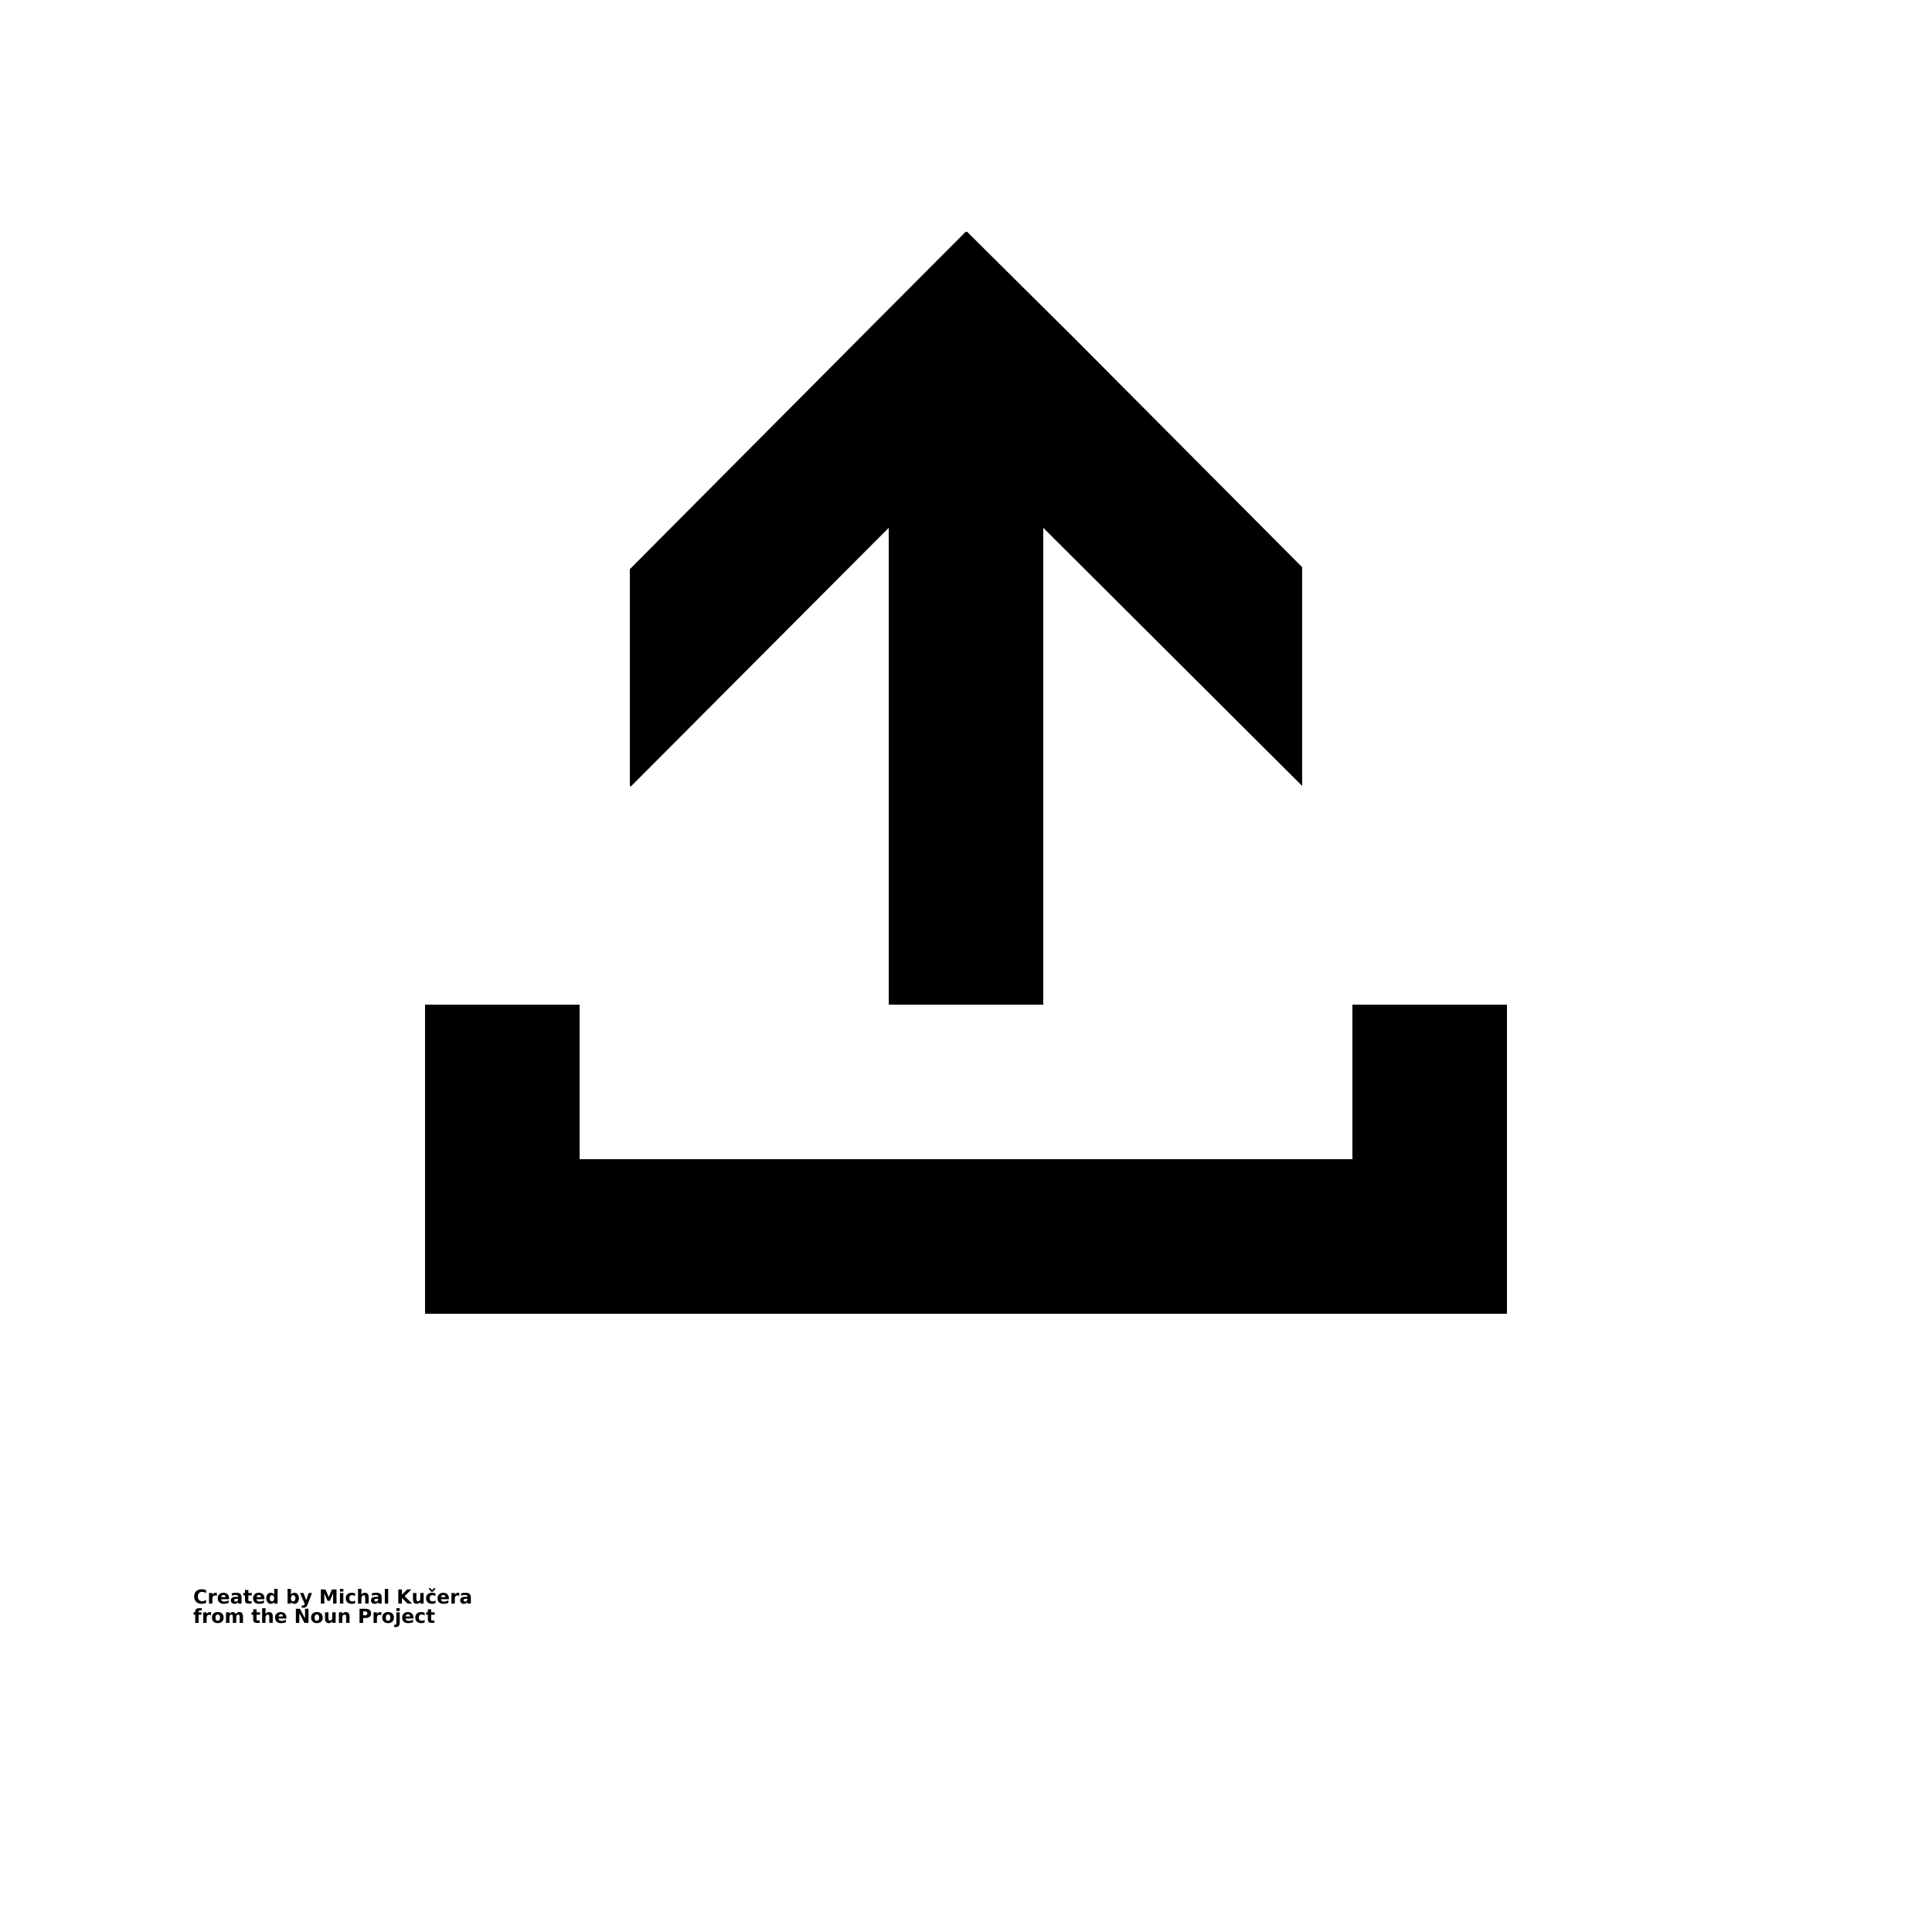 <?xml version="1.0" encoding="UTF-8"?>
<svg width="700pt" height="700pt" version="1.1" viewBox="0 0 700 700" xmlns="http://www.w3.org/2000/svg" xmlns:xlink="http://www.w3.org/1999/xlink">
 <defs>
  <symbol id="w" overflow="visible">
   <path d="m4.688-0.281c-0.242 0.125-0.492 0.219-0.75 0.281-0.262 0.062-0.539 0.094-0.828 0.094-0.844 0-1.516-0.234-2.016-0.703-0.5-0.477-0.75-1.125-0.75-1.938s0.25-1.457 0.75-1.938c0.5-0.477 1.172-0.719 2.016-0.719 0.289 0 0.566 0.039 0.828 0.109 0.258 0.062 0.508 0.156 0.75 0.281v1.047c-0.242-0.164-0.48-0.285-0.719-0.359-0.242-0.07-0.492-0.109-0.75-0.109-0.469 0-0.84 0.152-1.109 0.453-0.273 0.293-0.406 0.703-0.406 1.234s0.133 0.949 0.406 1.25c0.27 0.293 0.641 0.438 1.109 0.438 0.258 0 0.508-0.035 0.75-0.109 0.238-0.082 0.477-0.207 0.719-0.375z"/>
  </symbol>
  <symbol id="b" overflow="visible">
   <path d="m3.438-2.781c-0.117-0.051-0.227-0.086-0.328-0.109-0.105-0.031-0.211-0.047-0.312-0.047-0.312 0-0.559 0.105-0.734 0.312-0.168 0.199-0.25 0.484-0.25 0.859v1.766h-1.219v-3.828h1.219v0.625c0.156-0.25 0.332-0.43 0.531-0.547 0.207-0.113 0.457-0.172 0.75-0.172 0.031 0 0.07 0.008 0.125 0.016 0.051 0 0.117 0.008 0.203 0.016z"/>
  </symbol>
  <symbol id="a" overflow="visible">
   <path d="m4.406-1.922v0.344h-2.859c0.031 0.293 0.133 0.512 0.312 0.656 0.176 0.137 0.426 0.203 0.75 0.203 0.25 0 0.508-0.035 0.781-0.109 0.27-0.07 0.551-0.188 0.844-0.344v0.938c-0.293 0.117-0.586 0.199-0.875 0.25-0.293 0.051-0.586 0.078-0.875 0.078-0.688 0-1.227-0.172-1.609-0.516-0.387-0.352-0.578-0.848-0.578-1.484 0-0.625 0.188-1.113 0.562-1.469 0.383-0.363 0.906-0.547 1.562-0.547 0.602 0 1.082 0.184 1.438 0.547 0.363 0.367 0.547 0.852 0.547 1.453zm-1.25-0.406c0-0.238-0.07-0.426-0.203-0.562-0.137-0.145-0.312-0.219-0.531-0.219-0.242 0-0.438 0.07-0.594 0.203-0.148 0.137-0.234 0.328-0.266 0.578z"/>
  </symbol>
  <symbol id="d" overflow="visible">
   <path d="m2.297-1.719c-0.25 0-0.445 0.043-0.578 0.125-0.125 0.086-0.188 0.215-0.188 0.391 0 0.148 0.051 0.266 0.156 0.359 0.102 0.086 0.25 0.125 0.438 0.125 0.227 0 0.422-0.078 0.578-0.234 0.156-0.164 0.234-0.375 0.234-0.625v-0.141zm1.875-0.469v2.188h-1.234v-0.562c-0.168 0.23-0.355 0.398-0.562 0.5-0.199 0.102-0.445 0.156-0.734 0.156-0.398 0-0.719-0.113-0.969-0.344-0.25-0.227-0.375-0.531-0.375-0.906 0-0.445 0.156-0.773 0.469-0.984 0.312-0.207 0.797-0.312 1.453-0.312h0.719v-0.094c0-0.195-0.078-0.336-0.234-0.422-0.148-0.094-0.383-0.141-0.703-0.141-0.262 0-0.508 0.027-0.734 0.078-0.23 0.055-0.438 0.133-0.625 0.234v-0.922c0.258-0.07 0.52-0.125 0.781-0.156 0.27-0.031 0.535-0.047 0.797-0.047 0.688 0 1.18 0.137 1.484 0.406 0.312 0.273 0.469 0.715 0.469 1.328z"/>
  </symbol>
  <symbol id="c" overflow="visible">
   <path d="m1.922-4.922v1.094h1.266v0.875h-1.266v1.625c0 0.18 0.035 0.297 0.109 0.359 0.07 0.062 0.211 0.094 0.422 0.094h0.625v0.875h-1.047c-0.48 0-0.824-0.098-1.031-0.297-0.199-0.207-0.297-0.551-0.297-1.031v-1.625h-0.609v-0.875h0.609v-1.094z"/>
  </symbol>
  <symbol id="l" overflow="visible">
   <path d="m3.188-3.266v-2.047h1.234v5.312h-1.234v-0.547c-0.168 0.219-0.355 0.383-0.562 0.484-0.199 0.102-0.43 0.156-0.688 0.156-0.48 0-0.871-0.188-1.172-0.562-0.305-0.375-0.453-0.852-0.453-1.438 0-0.594 0.148-1.078 0.453-1.453 0.301-0.375 0.691-0.562 1.172-0.562 0.258 0 0.488 0.055 0.688 0.156 0.207 0.105 0.395 0.273 0.562 0.5zm-0.797 2.469c0.258 0 0.457-0.094 0.594-0.281 0.133-0.188 0.203-0.461 0.203-0.828 0-0.363-0.07-0.641-0.203-0.828-0.137-0.195-0.336-0.297-0.594-0.297-0.262 0-0.465 0.102-0.609 0.297-0.137 0.188-0.203 0.465-0.203 0.828 0 0.367 0.066 0.641 0.203 0.828 0.145 0.188 0.348 0.281 0.609 0.281z"/>
  </symbol>
  <symbol id="k" overflow="visible">
   <path d="m2.625-0.797c0.258 0 0.457-0.094 0.594-0.281 0.145-0.188 0.219-0.461 0.219-0.828 0-0.363-0.074-0.641-0.219-0.828-0.137-0.195-0.336-0.297-0.594-0.297-0.262 0-0.465 0.102-0.609 0.297-0.137 0.188-0.203 0.465-0.203 0.828 0 0.355 0.066 0.633 0.203 0.828 0.145 0.188 0.348 0.281 0.609 0.281zm-0.812-2.469c0.164-0.227 0.352-0.395 0.562-0.5 0.207-0.102 0.441-0.156 0.703-0.156 0.469 0 0.852 0.188 1.156 0.562 0.312 0.375 0.469 0.859 0.469 1.453 0 0.586-0.156 1.062-0.469 1.438-0.305 0.375-0.688 0.562-1.156 0.562-0.262 0-0.496-0.055-0.703-0.156-0.211-0.102-0.398-0.266-0.562-0.484v0.547h-1.219v-5.312h1.219z"/>
  </symbol>
  <symbol id="j" overflow="visible">
   <path d="m0.078-3.828h1.234l1.031 2.594 0.875-2.594h1.219l-1.609 4.188c-0.168 0.426-0.359 0.723-0.578 0.891-0.211 0.176-0.492 0.266-0.844 0.266h-0.703v-0.812h0.375c0.207 0 0.359-0.031 0.453-0.094s0.164-0.184 0.219-0.359l0.047-0.109z"/>
  </symbol>
  <symbol id="i" overflow="visible">
   <path d="m0.641-5.109h1.672l1.172 2.734 1.172-2.734h1.656v5.109h-1.234v-3.734l-1.172 2.75h-0.844l-1.172-2.75v3.734h-1.25z"/>
  </symbol>
  <symbol id="v" overflow="visible">
   <path d="m0.594-3.828h1.219v3.828h-1.219zm0-1.484h1.219v0.984h-1.219z"/>
  </symbol>
  <symbol id="h" overflow="visible">
   <path d="m3.688-3.703v1c-0.168-0.113-0.34-0.195-0.516-0.25-0.168-0.062-0.34-0.094-0.516-0.094-0.344 0-0.609 0.102-0.797 0.297-0.188 0.199-0.281 0.48-0.281 0.844 0 0.355 0.094 0.633 0.281 0.828 0.188 0.199 0.453 0.297 0.797 0.297 0.195 0 0.379-0.023 0.547-0.078 0.176-0.062 0.336-0.145 0.484-0.25v1c-0.199 0.074-0.398 0.125-0.594 0.156-0.199 0.031-0.398 0.047-0.594 0.047-0.688 0-1.23-0.176-1.625-0.531-0.387-0.352-0.578-0.844-0.578-1.469 0-0.633 0.191-1.129 0.578-1.484 0.395-0.352 0.938-0.531 1.625-0.531 0.207 0 0.406 0.023 0.594 0.062 0.195 0.031 0.395 0.086 0.594 0.156z"/>
  </symbol>
  <symbol id="g" overflow="visible">
   <path d="m4.438-2.328v2.328h-1.234v-1.781c0-0.332-0.012-0.562-0.031-0.688-0.012-0.125-0.031-0.219-0.062-0.281-0.055-0.07-0.121-0.129-0.203-0.172-0.074-0.051-0.168-0.078-0.281-0.078-0.25 0-0.449 0.102-0.594 0.297-0.148 0.199-0.219 0.469-0.219 0.812v1.891h-1.219v-5.312h1.219v2.047c0.188-0.227 0.379-0.395 0.578-0.5 0.207-0.102 0.441-0.156 0.703-0.156 0.438 0 0.77 0.137 1 0.406 0.227 0.273 0.344 0.668 0.344 1.188z"/>
  </symbol>
  <symbol id="u" overflow="visible">
   <path d="m0.594-5.312h1.219v5.312h-1.219z"/>
  </symbol>
  <symbol id="t" overflow="visible">
   <path d="m0.641-5.109h1.312v1.875l1.906-1.875h1.531l-2.469 2.422 2.719 2.688h-1.656l-2.031-2.016v2.016h-1.312z"/>
  </symbol>
  <symbol id="f" overflow="visible">
   <path d="m0.547-1.484v-2.344h1.234v0.375c0 0.211-0.008 0.477-0.016 0.797v0.625c0 0.305 0.004 0.523 0.016 0.656 0.02 0.137 0.051 0.234 0.094 0.297 0.051 0.086 0.113 0.148 0.188 0.188 0.082 0.043 0.18 0.062 0.297 0.062 0.25 0 0.445-0.098 0.594-0.297 0.145-0.195 0.219-0.469 0.219-0.812v-1.891h1.219v3.828h-1.219v-0.547c-0.188 0.219-0.387 0.383-0.594 0.484-0.199 0.102-0.422 0.156-0.672 0.156-0.449 0-0.789-0.133-1.016-0.406-0.23-0.27-0.344-0.66-0.344-1.172z"/>
  </symbol>
  <symbol id="s" overflow="visible">
   <path d="m3.688-3.703v1c-0.168-0.113-0.34-0.195-0.516-0.25-0.168-0.062-0.34-0.094-0.516-0.094-0.344 0-0.609 0.102-0.797 0.297-0.188 0.199-0.281 0.48-0.281 0.844 0 0.355 0.094 0.633 0.281 0.828 0.188 0.199 0.453 0.297 0.797 0.297 0.195 0 0.379-0.023 0.547-0.078 0.176-0.062 0.336-0.145 0.484-0.25v1c-0.199 0.074-0.398 0.125-0.594 0.156-0.199 0.031-0.398 0.047-0.594 0.047-0.688 0-1.23-0.176-1.625-0.531-0.387-0.352-0.578-0.844-0.578-1.469 0-0.633 0.191-1.129 0.578-1.484 0.395-0.352 0.938-0.531 1.625-0.531 0.207 0 0.406 0.023 0.594 0.062 0.195 0.031 0.395 0.086 0.594 0.156zm-1.625-0.609-0.875-1.281h0.594l0.688 0.766 0.688-0.766h0.594l-0.875 1.281z"/>
  </symbol>
  <symbol id="r" overflow="visible">
   <path d="m3.109-5.312v0.797h-0.672c-0.18 0-0.305 0.031-0.375 0.094-0.062 0.062-0.094 0.172-0.094 0.328v0.266h1.047v0.875h-1.047v2.953h-1.234v-2.953h-0.594v-0.875h0.594v-0.266c0-0.414 0.113-0.723 0.344-0.922 0.238-0.195 0.602-0.297 1.094-0.297z"/>
  </symbol>
  <symbol id="e" overflow="visible">
   <path d="m2.406-3.047c-0.273 0-0.48 0.102-0.625 0.297-0.137 0.188-0.203 0.469-0.203 0.844 0 0.367 0.066 0.648 0.203 0.844 0.145 0.188 0.352 0.281 0.625 0.281 0.27 0 0.473-0.094 0.609-0.281 0.145-0.195 0.219-0.477 0.219-0.844 0-0.375-0.074-0.656-0.219-0.844-0.137-0.195-0.34-0.297-0.609-0.297zm0-0.875c0.656 0 1.172 0.18 1.547 0.531 0.375 0.355 0.562 0.852 0.562 1.484 0 0.625-0.188 1.117-0.562 1.469-0.375 0.355-0.891 0.531-1.547 0.531s-1.172-0.176-1.547-0.531c-0.375-0.352-0.562-0.844-0.562-1.469 0-0.633 0.188-1.129 0.562-1.484 0.375-0.352 0.891-0.531 1.547-0.531z"/>
  </symbol>
  <symbol id="q" overflow="visible">
   <path d="m4.141-3.188c0.156-0.238 0.336-0.422 0.547-0.547 0.207-0.125 0.441-0.188 0.703-0.188 0.438 0 0.77 0.137 1 0.406 0.227 0.273 0.344 0.668 0.344 1.188v2.328h-1.219v-2-0.094-0.125c0-0.27-0.043-0.469-0.125-0.594-0.074-0.125-0.199-0.188-0.375-0.188-0.242 0-0.422 0.102-0.547 0.297-0.125 0.188-0.188 0.465-0.188 0.828v1.875h-1.234v-2c0-0.414-0.039-0.688-0.109-0.812-0.074-0.125-0.203-0.188-0.391-0.188-0.242 0-0.422 0.102-0.547 0.297-0.125 0.188-0.188 0.461-0.188 0.812v1.891h-1.234v-3.828h1.234v0.562c0.145-0.219 0.316-0.379 0.516-0.484 0.195-0.113 0.41-0.172 0.641-0.172 0.27 0 0.504 0.07 0.703 0.203 0.207 0.125 0.363 0.305 0.469 0.531z"/>
  </symbol>
  <symbol id="p" overflow="visible">
   <path d="m0.641-5.109h1.469l1.859 3.5v-3.5h1.25v5.109h-1.469l-1.859-3.5v3.5h-1.25z"/>
  </symbol>
  <symbol id="o" overflow="visible">
   <path d="m4.438-2.328v2.328h-1.234v-1.781c0-0.332-0.012-0.562-0.031-0.688-0.012-0.125-0.031-0.219-0.062-0.281-0.055-0.07-0.121-0.129-0.203-0.172-0.074-0.051-0.168-0.078-0.281-0.078-0.25 0-0.449 0.102-0.594 0.297-0.148 0.199-0.219 0.469-0.219 0.812v1.891h-1.219v-3.828h1.219v0.562c0.188-0.227 0.379-0.395 0.578-0.5 0.207-0.102 0.441-0.156 0.703-0.156 0.438 0 0.77 0.137 1 0.406 0.227 0.273 0.344 0.668 0.344 1.188z"/>
  </symbol>
  <symbol id="n" overflow="visible">
   <path d="m0.641-5.109h2.188c0.645 0 1.141 0.148 1.484 0.438 0.352 0.293 0.531 0.703 0.531 1.234s-0.18 0.945-0.531 1.234c-0.344 0.293-0.84 0.438-1.484 0.438h-0.875v1.766h-1.312zm1.312 0.953v1.438h0.734c0.25 0 0.441-0.062 0.578-0.188 0.145-0.125 0.219-0.301 0.219-0.531 0-0.227-0.074-0.406-0.219-0.531-0.137-0.125-0.328-0.188-0.578-0.188z"/>
  </symbol>
  <symbol id="m" overflow="visible">
   <path d="m0.594-3.828h1.219v3.766c0 0.508-0.125 0.898-0.375 1.172-0.242 0.27-0.594 0.406-1.062 0.406h-0.609v-0.812h0.219c0.227 0 0.383-0.055 0.469-0.156 0.094-0.105 0.141-0.309 0.141-0.609zm0-1.484h1.219v0.984h-1.219z"/>
  </symbol>
 </defs>
 <g>
  <path d="m490 364v56h-280v-56h-56v112h392v-112z"/>
  <path d="m322 191.24v172.76h56v-172.76l93.801 93.523v-79.242l-81.902-82.32-39.477-39.199h-0.422v-0.141l-39.199 39.34-82.602 83.02v78.262l0.281 0.559z"/>
  <use x="70" y="581" xlink:href="#w"/>
  <use x="75.137" y="581" xlink:href="#b"/>
  <use x="78.59" y="581" xlink:href="#a"/>
  <use x="83.336" y="581" xlink:href="#d"/>
  <use x="88.062" y="581" xlink:href="#c"/>
  <use x="91.406" y="581" xlink:href="#a"/>
  <use x="96.156" y="581" xlink:href="#l"/>
  <use x="103.602" y="581" xlink:href="#k"/>
  <use x="108.613" y="581" xlink:href="#j"/>
  <use x="115.613" y="581" xlink:href="#i"/>
  <use x="122.578" y="581" xlink:href="#v"/>
  <use x="124.977" y="581" xlink:href="#h"/>
  <use x="129.129" y="581" xlink:href="#g"/>
  <use x="134.109" y="581" xlink:href="#d"/>
  <use x="138.836" y="581" xlink:href="#u"/>
  <use x="143.672" y="581" xlink:href="#t"/>
  <use x="149.094" y="581" xlink:href="#f"/>
  <use x="154.078" y="581" xlink:href="#s"/>
  <use x="158.227" y="581" xlink:href="#a"/>
  <use x="162.977" y="581" xlink:href="#b"/>
  <use x="166.43" y="581" xlink:href="#d"/>
  <use x="70" y="588" xlink:href="#r"/>
  <use x="73.047" y="588" xlink:href="#b"/>
  <use x="76.496" y="588" xlink:href="#e"/>
  <use x="81.309" y="588" xlink:href="#q"/>
  <use x="91.039" y="588" xlink:href="#c"/>
  <use x="94.383" y="588" xlink:href="#g"/>
  <use x="99.367" y="588" xlink:href="#a"/>
  <use x="106.551" y="588" xlink:href="#p"/>
  <use x="112.41" y="588" xlink:href="#e"/>
  <use x="117.219" y="588" xlink:href="#f"/>
  <use x="122.203" y="588" xlink:href="#o"/>
  <use x="129.625" y="588" xlink:href="#n"/>
  <use x="134.754" y="588" xlink:href="#b"/>
  <use x="138.207" y="588" xlink:href="#e"/>
  <use x="143.016" y="588" xlink:href="#m"/>
  <use x="145.414" y="588" xlink:href="#a"/>
  <use x="150.16" y="588" xlink:href="#h"/>
  <use x="154.312" y="588" xlink:href="#c"/>
 </g>
</svg>
